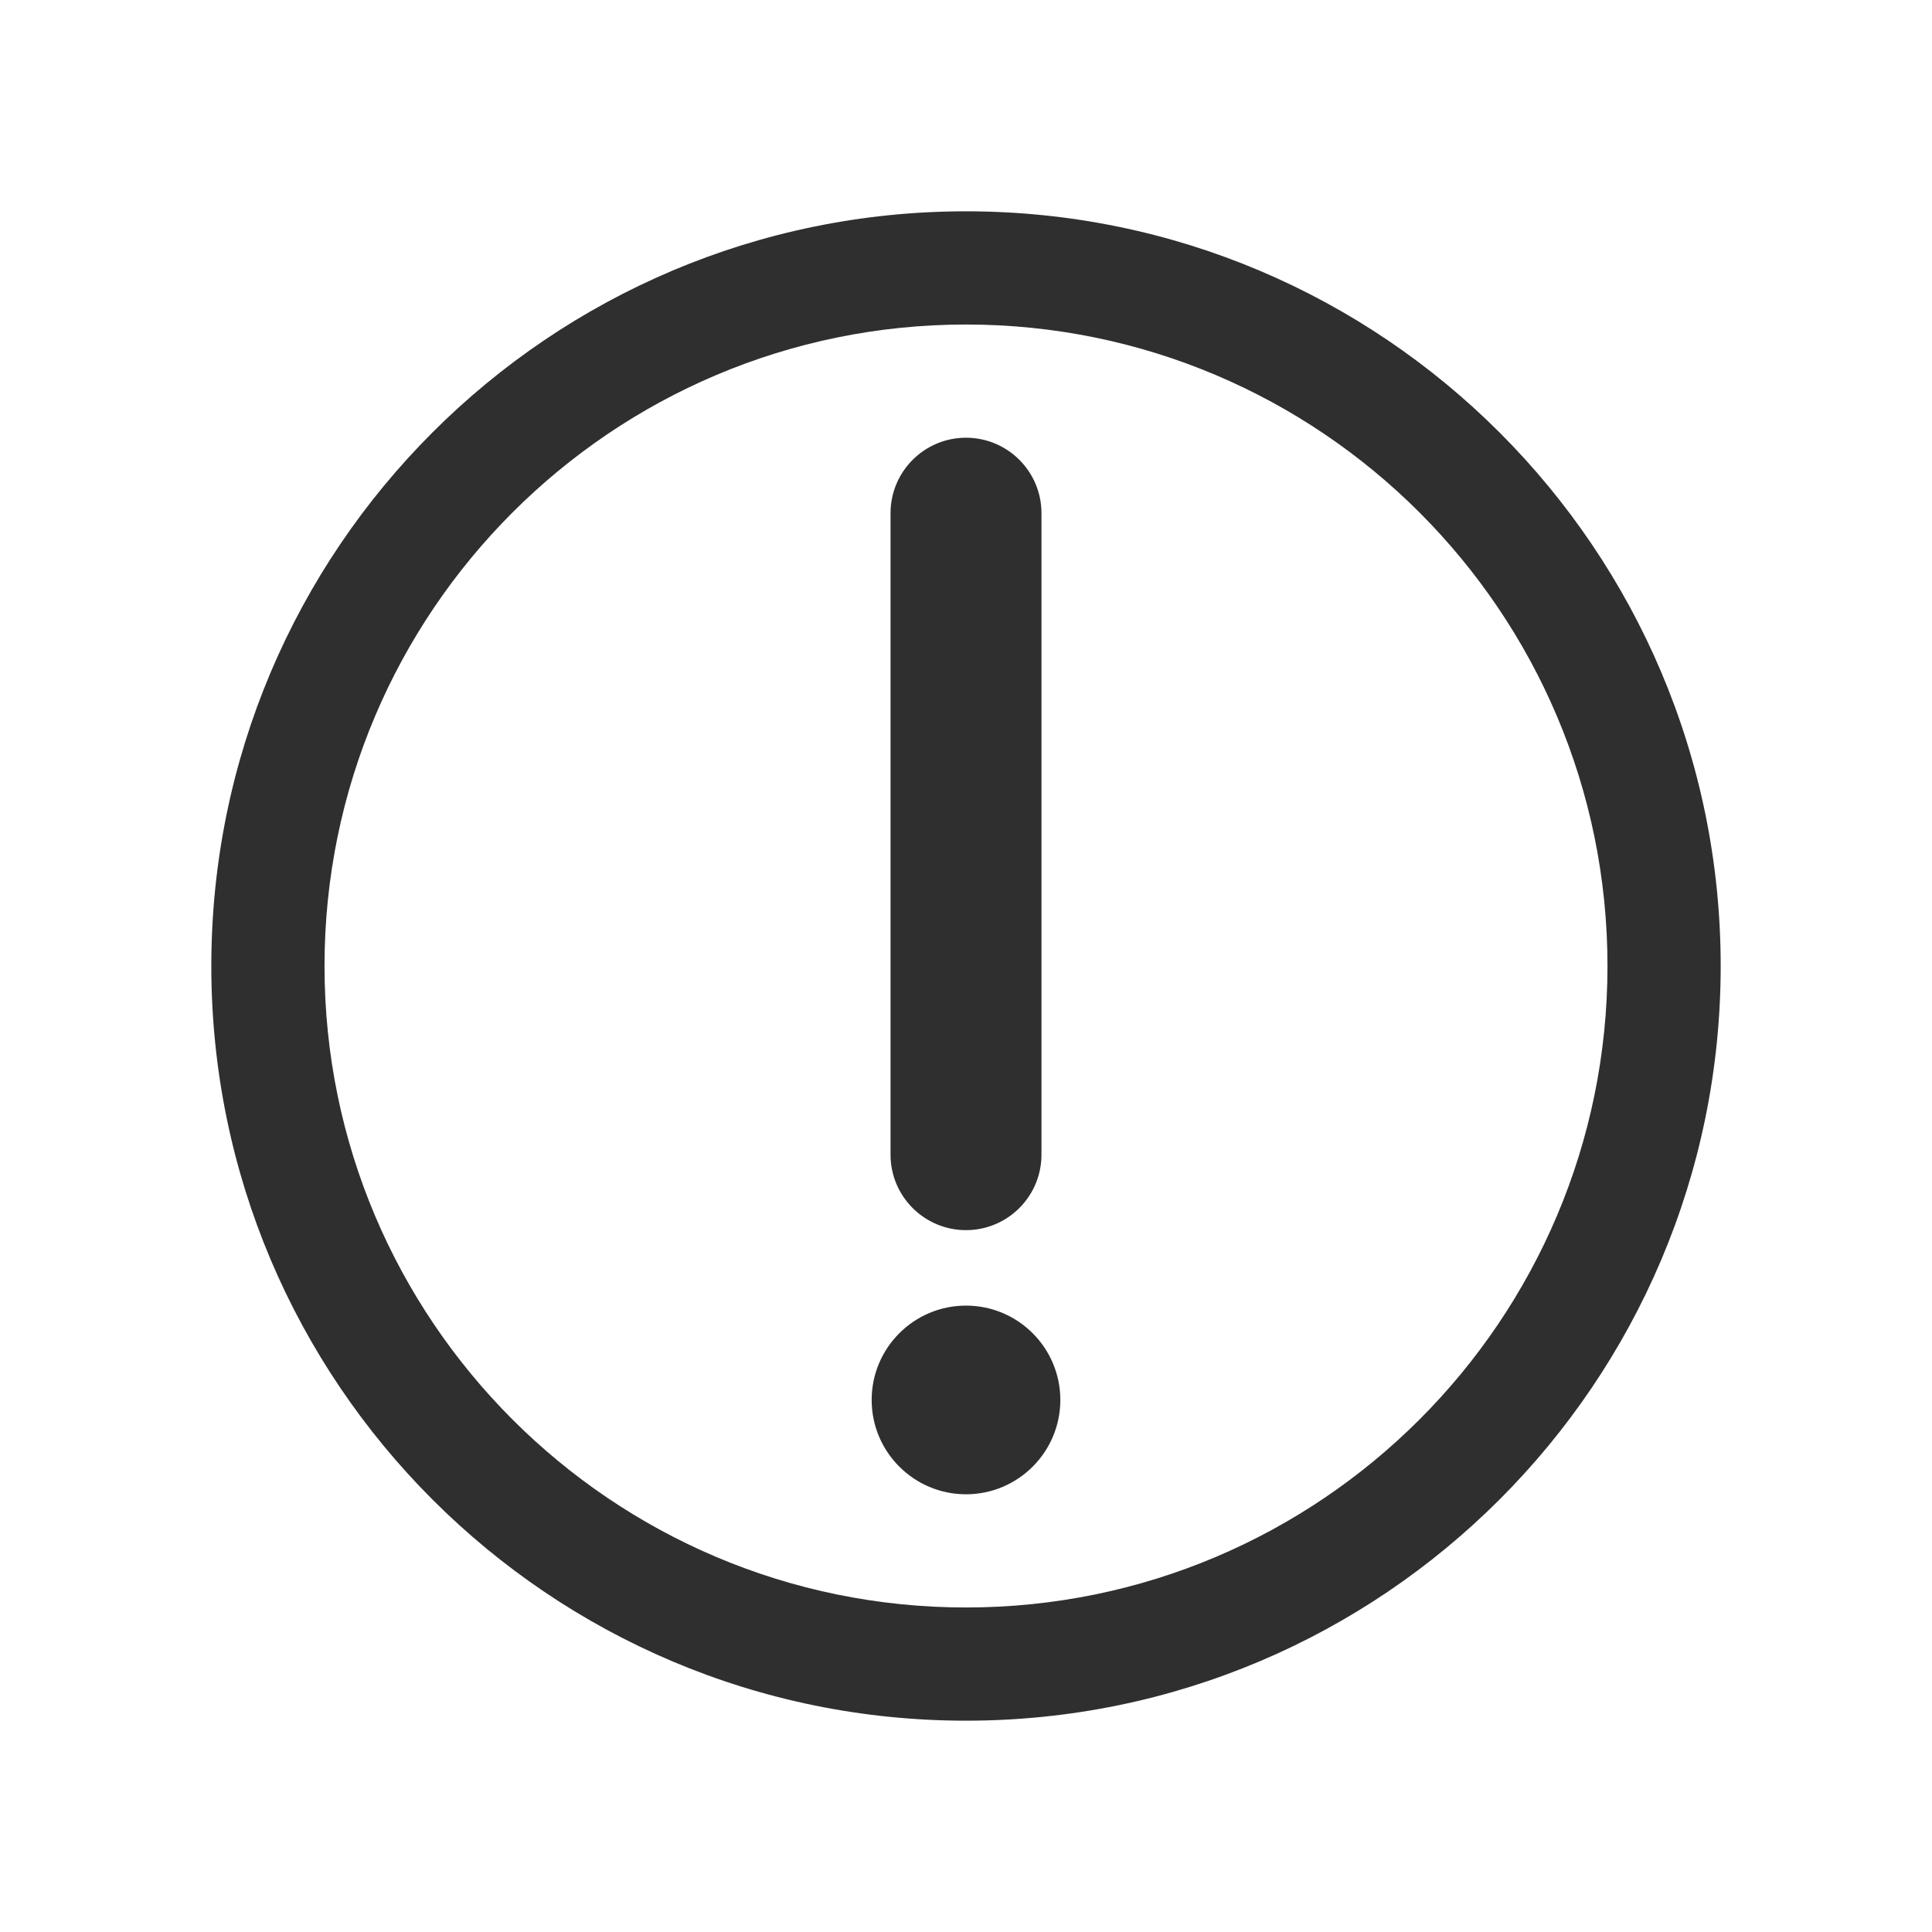 <?xml version="1.0" encoding="UTF-8" standalone="no"?><!-- Generator: Gravit.io --><svg xmlns="http://www.w3.org/2000/svg" xmlns:xlink="http://www.w3.org/1999/xlink" style="isolation:isolate" viewBox="0 0 512 512" width="512pt" height="512pt"><defs><clipPath id="_clipPath_fotXzCWIR24wREgSx4yKWycaXrby2AQM"><rect width="512" height="512"/></clipPath></defs><g clip-path="url(#_clipPath_fotXzCWIR24wREgSx4yKWycaXrby2AQM)"><path d=" M 56 256 C 56 145.617 145.617 56 256 56 C 366.383 56 456 145.617 456 256 C 456 366.383 366.383 456 256 456 C 145.617 456 56 366.383 56 256 Z  M 86 256 C 86 162.174 162.174 86 256 86 C 349.826 86 426 162.174 426 256 C 426 349.826 349.826 426 256 426 C 162.174 426 86 349.826 86 256 Z " fill-rule="evenodd" fill="rgb(47,47,47)"/><path d=" M 231 371 C 231 357.202 242.202 346 256 346 C 269.798 346 281 357.202 281 371 C 281 384.798 269.798 396 256 396 C 242.202 396 231 384.798 231 371 Z  M 256 116 L 256 116 C 267.038 116 276 124.962 276 136 L 276 306 C 276 317.038 267.038 326 256 326 L 256 326 C 244.962 326 236 317.038 236 306 L 236 136 C 236 124.962 244.962 116 256 116 Z " fill-rule="evenodd" fill="rgb(47,47,47)"/></g></svg>